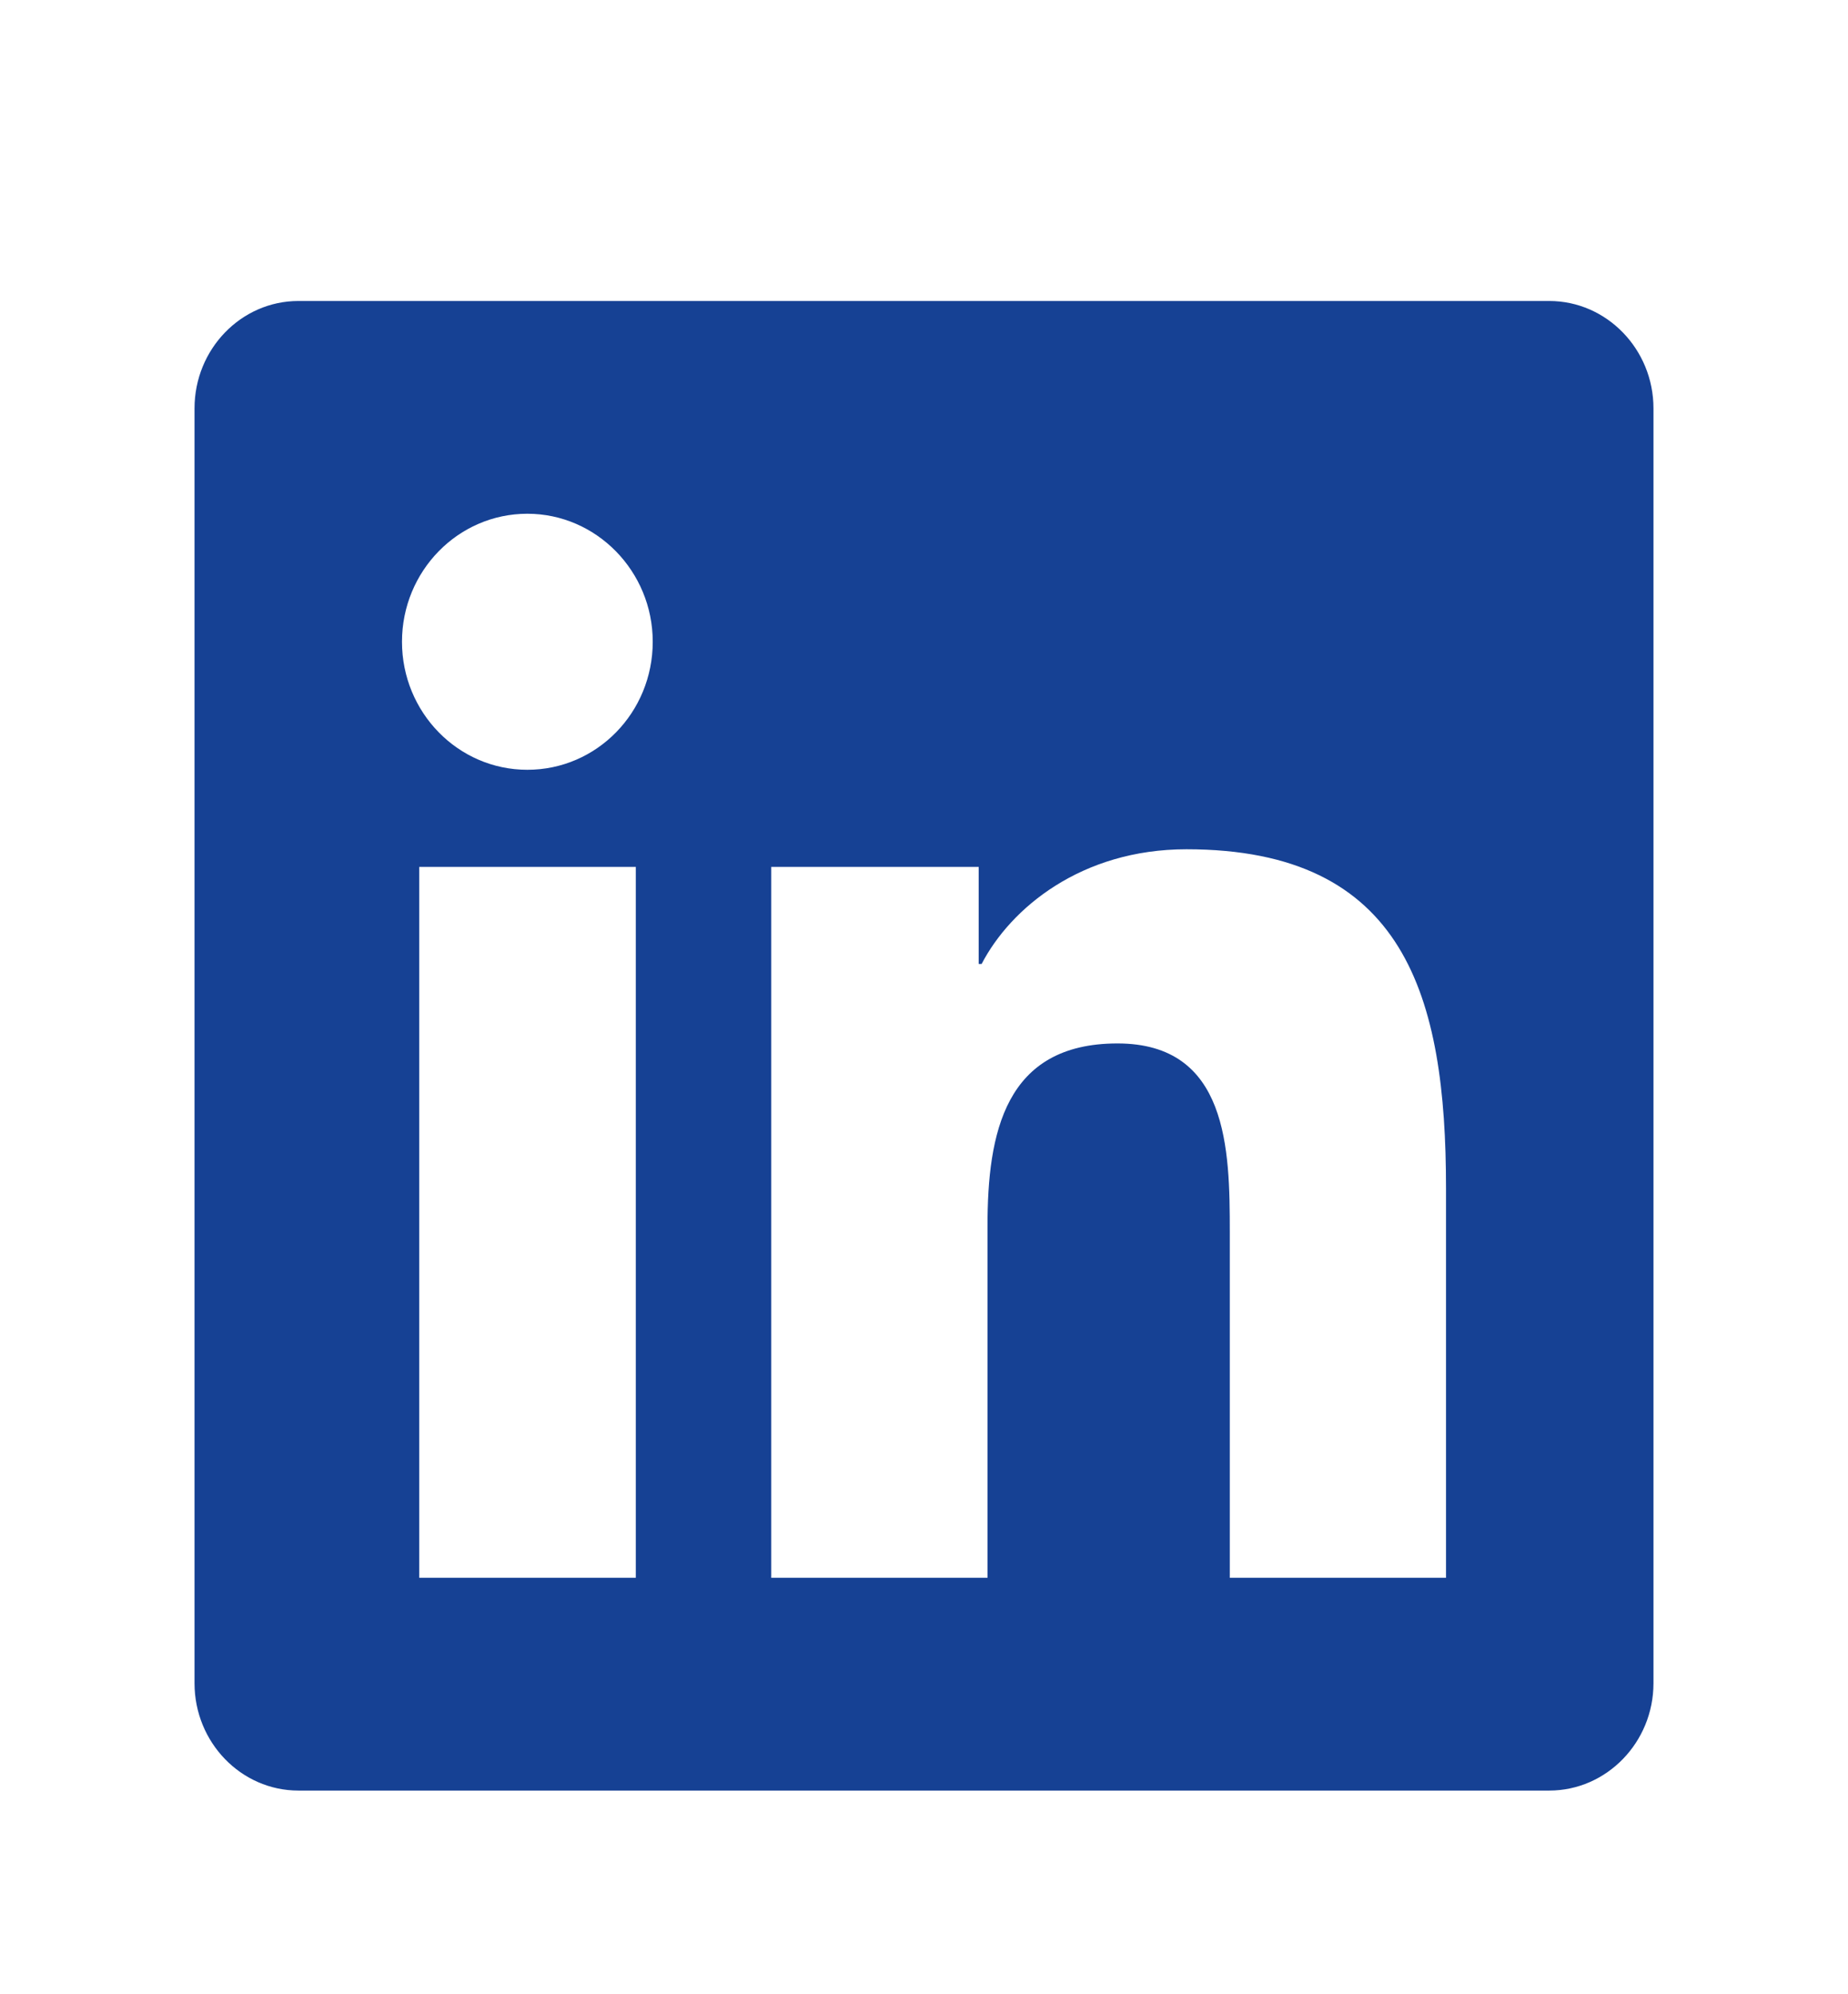 <svg width="38" height="41" viewBox="0 0 38 41" fill="none" xmlns="http://www.w3.org/2000/svg">
<g filter="url(#filter0_d)">
<path d="M31.857 2.188H6.136C4.958 2.188 4 3.179 4 4.396V30.605C4 31.821 4.958 32.812 6.136 32.812H31.857C33.036 32.812 34 31.821 34 30.605V4.396C34 3.179 33.036 2.188 31.857 2.188ZM13.067 28.438H8.621V13.822H13.074V28.438H13.067ZM10.844 11.826C9.417 11.826 8.266 10.644 8.266 9.194C8.266 7.745 9.417 6.562 10.844 6.562C12.263 6.562 13.422 7.745 13.422 9.194C13.422 10.65 12.27 11.826 10.844 11.826ZM29.734 28.438H25.288V21.328C25.288 19.633 25.255 17.452 22.978 17.452C20.661 17.452 20.306 19.298 20.306 21.205V28.438H15.859V13.822H20.125V15.818H20.185C20.781 14.67 22.234 13.46 24.397 13.46C28.897 13.46 29.734 16.488 29.734 20.426V28.438Z" fill="#164194"/>
</g>
<defs>
<filter id="filter0_d" x="0" y="0" width="38" height="43" filterUnits="userSpaceOnUse" color-interpolation-filters="sRGB">
<feFlood flood-opacity="0" result="BackgroundImageFix"/>
<feColorMatrix in="SourceAlpha" type="matrix" values="0 0 0 0 0 0 0 0 0 0 0 0 0 0 0 0 0 0 127 0"/>
<feOffset dy="4"/>
<feGaussianBlur stdDeviation="2"/>
<feColorMatrix type="matrix" values="0 0 0 0 0 0 0 0 0 0 0 0 0 0 0 0 0 0 0.25 0"/>
<feBlend mode="normal" in2="BackgroundImageFix" result="effect1_dropShadow"/>
<feBlend mode="normal" in="SourceGraphic" in2="effect1_dropShadow" result="shape"/>
</filter>
</defs>
</svg>
